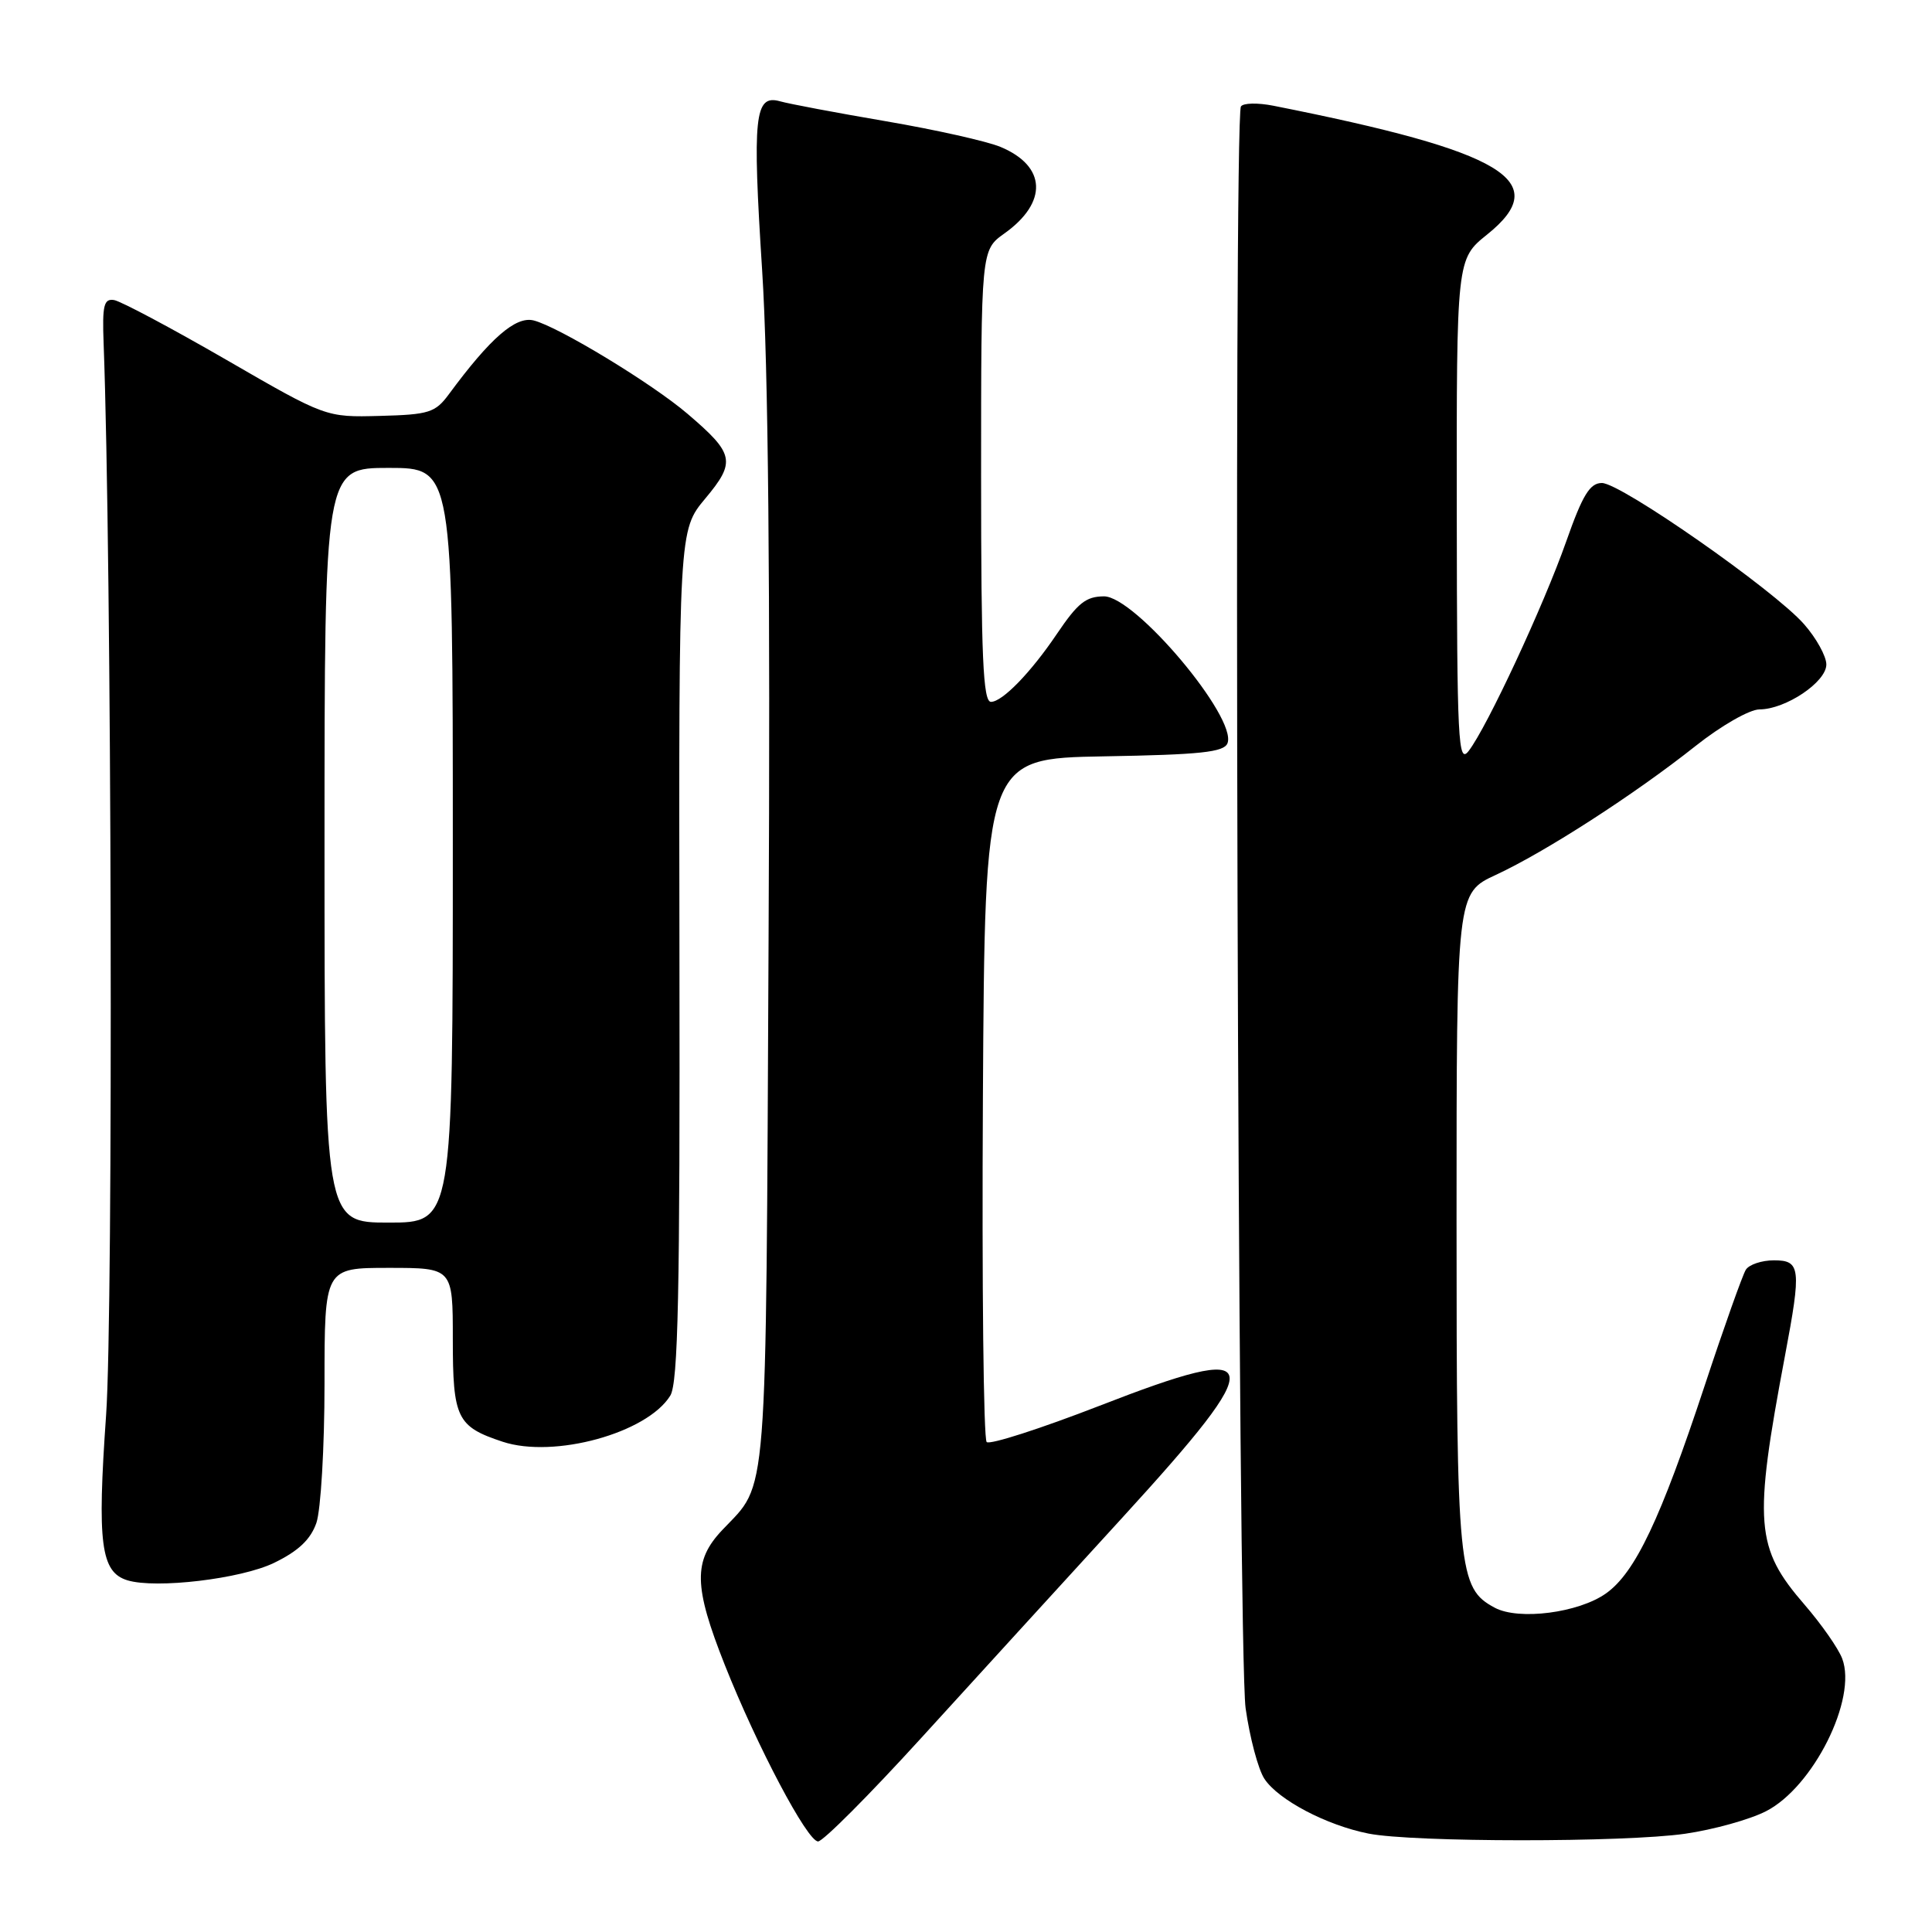 <?xml version="1.0" encoding="UTF-8" standalone="no"?>
<!DOCTYPE svg PUBLIC "-//W3C//DTD SVG 1.1//EN" "http://www.w3.org/Graphics/SVG/1.1/DTD/svg11.dtd" >
<svg xmlns="http://www.w3.org/2000/svg" xmlns:xlink="http://www.w3.org/1999/xlink" version="1.1" viewBox="0 0 256 256">
 <g >
 <path fill="currentColor"
d=" M 122.04 230.32 C 128.89 222.80 140.91 209.63 148.74 201.07 C 168.34 179.63 167.93 177.62 145.70 186.27 C 137.89 189.30 131.16 191.47 130.74 191.08 C 130.32 190.70 130.10 170.16 130.24 145.44 C 130.50 100.50 130.50 100.50 146.29 100.22 C 159.09 100.00 162.19 99.67 162.65 98.48 C 163.95 95.09 150.39 78.98 146.27 79.02 C 143.88 79.04 142.82 79.89 140.04 84.00 C 136.60 89.10 132.82 93.00 131.31 93.00 C 130.26 93.00 130.00 87.11 130.00 63.07 C 130.00 33.14 130.00 33.14 133.08 30.94 C 138.87 26.82 138.66 22.01 132.58 19.47 C 130.79 18.72 123.96 17.19 117.41 16.07 C 110.86 14.95 104.53 13.76 103.35 13.42 C 99.98 12.48 99.68 15.38 100.99 35.86 C 101.80 48.39 102.08 77.45 101.84 124.50 C 101.47 200.53 101.80 196.28 95.72 202.72 C 91.83 206.82 91.90 210.17 96.05 220.64 C 100.34 231.44 106.98 244.00 108.40 244.00 C 109.05 244.00 115.19 237.84 122.04 230.32 Z  M 223.29 242.98 C 227.03 242.44 231.85 241.10 234.00 240.00 C 240.27 236.80 246.12 225.08 244.10 219.77 C 243.59 218.42 241.35 215.22 239.13 212.65 C 232.58 205.09 232.33 201.89 236.52 179.64 C 238.71 168.03 238.59 167.00 235.06 167.00 C 233.44 167.00 231.76 167.56 231.33 168.25 C 230.90 168.94 228.45 175.82 225.90 183.54 C 220.02 201.33 216.67 208.39 212.81 211.13 C 209.19 213.71 201.24 214.74 198.06 213.03 C 193.22 210.44 193.00 208.20 193.00 161.70 C 193.00 118.34 193.00 118.34 198.22 115.92 C 204.76 112.89 216.60 105.25 224.64 98.87 C 228.05 96.16 231.83 94.00 233.14 94.00 C 236.61 93.99 242.00 90.37 242.00 88.05 C 242.00 86.96 240.67 84.55 239.04 82.70 C 235.06 78.17 214.77 64.00 212.26 64.00 C 210.67 64.00 209.70 65.58 207.53 71.75 C 204.53 80.27 197.04 96.35 194.61 99.50 C 193.21 101.32 193.06 98.40 193.03 67.92 C 193.00 34.33 193.00 34.33 197.06 31.07 C 205.87 23.99 199.39 20.09 168.73 14.01 C 166.65 13.60 164.72 13.64 164.43 14.11 C 163.43 15.74 164.02 219.08 165.05 226.35 C 165.60 230.25 166.72 234.46 167.54 235.70 C 169.37 238.49 175.77 241.86 181.34 242.96 C 187.27 244.13 215.24 244.14 223.29 242.98 Z  M 36.31 207.09 C 39.53 205.53 41.15 204.00 41.92 201.80 C 42.51 200.10 43.00 191.79 43.00 183.35 C 43.00 168.00 43.00 168.00 51.50 168.00 C 60.00 168.00 60.00 168.00 60.00 177.43 C 60.00 187.93 60.53 189.03 66.61 191.04 C 73.41 193.28 85.73 189.90 88.81 184.94 C 89.86 183.26 90.11 171.39 90.03 126.54 C 89.94 70.26 89.94 70.26 93.46 66.05 C 97.53 61.18 97.31 60.13 91.11 54.84 C 86.40 50.81 73.98 43.28 70.71 42.46 C 68.33 41.87 64.98 44.78 59.50 52.21 C 57.68 54.68 56.86 54.94 50.34 55.11 C 43.17 55.30 43.17 55.30 29.96 47.66 C 22.69 43.46 16.01 39.91 15.12 39.76 C 13.76 39.54 13.54 40.45 13.73 45.50 C 14.80 73.96 15.03 173.73 14.06 187.49 C 12.86 204.53 13.35 208.32 16.89 209.40 C 20.67 210.55 31.94 209.21 36.31 207.09 Z  M 43.00 112.00 C 43.00 62.00 43.00 62.00 51.50 62.00 C 60.00 62.00 60.00 62.00 60.00 112.00 C 60.00 162.00 60.00 162.00 51.50 162.00 C 43.00 162.00 43.00 162.00 43.00 112.00 Z "/>
</g>
</svg>